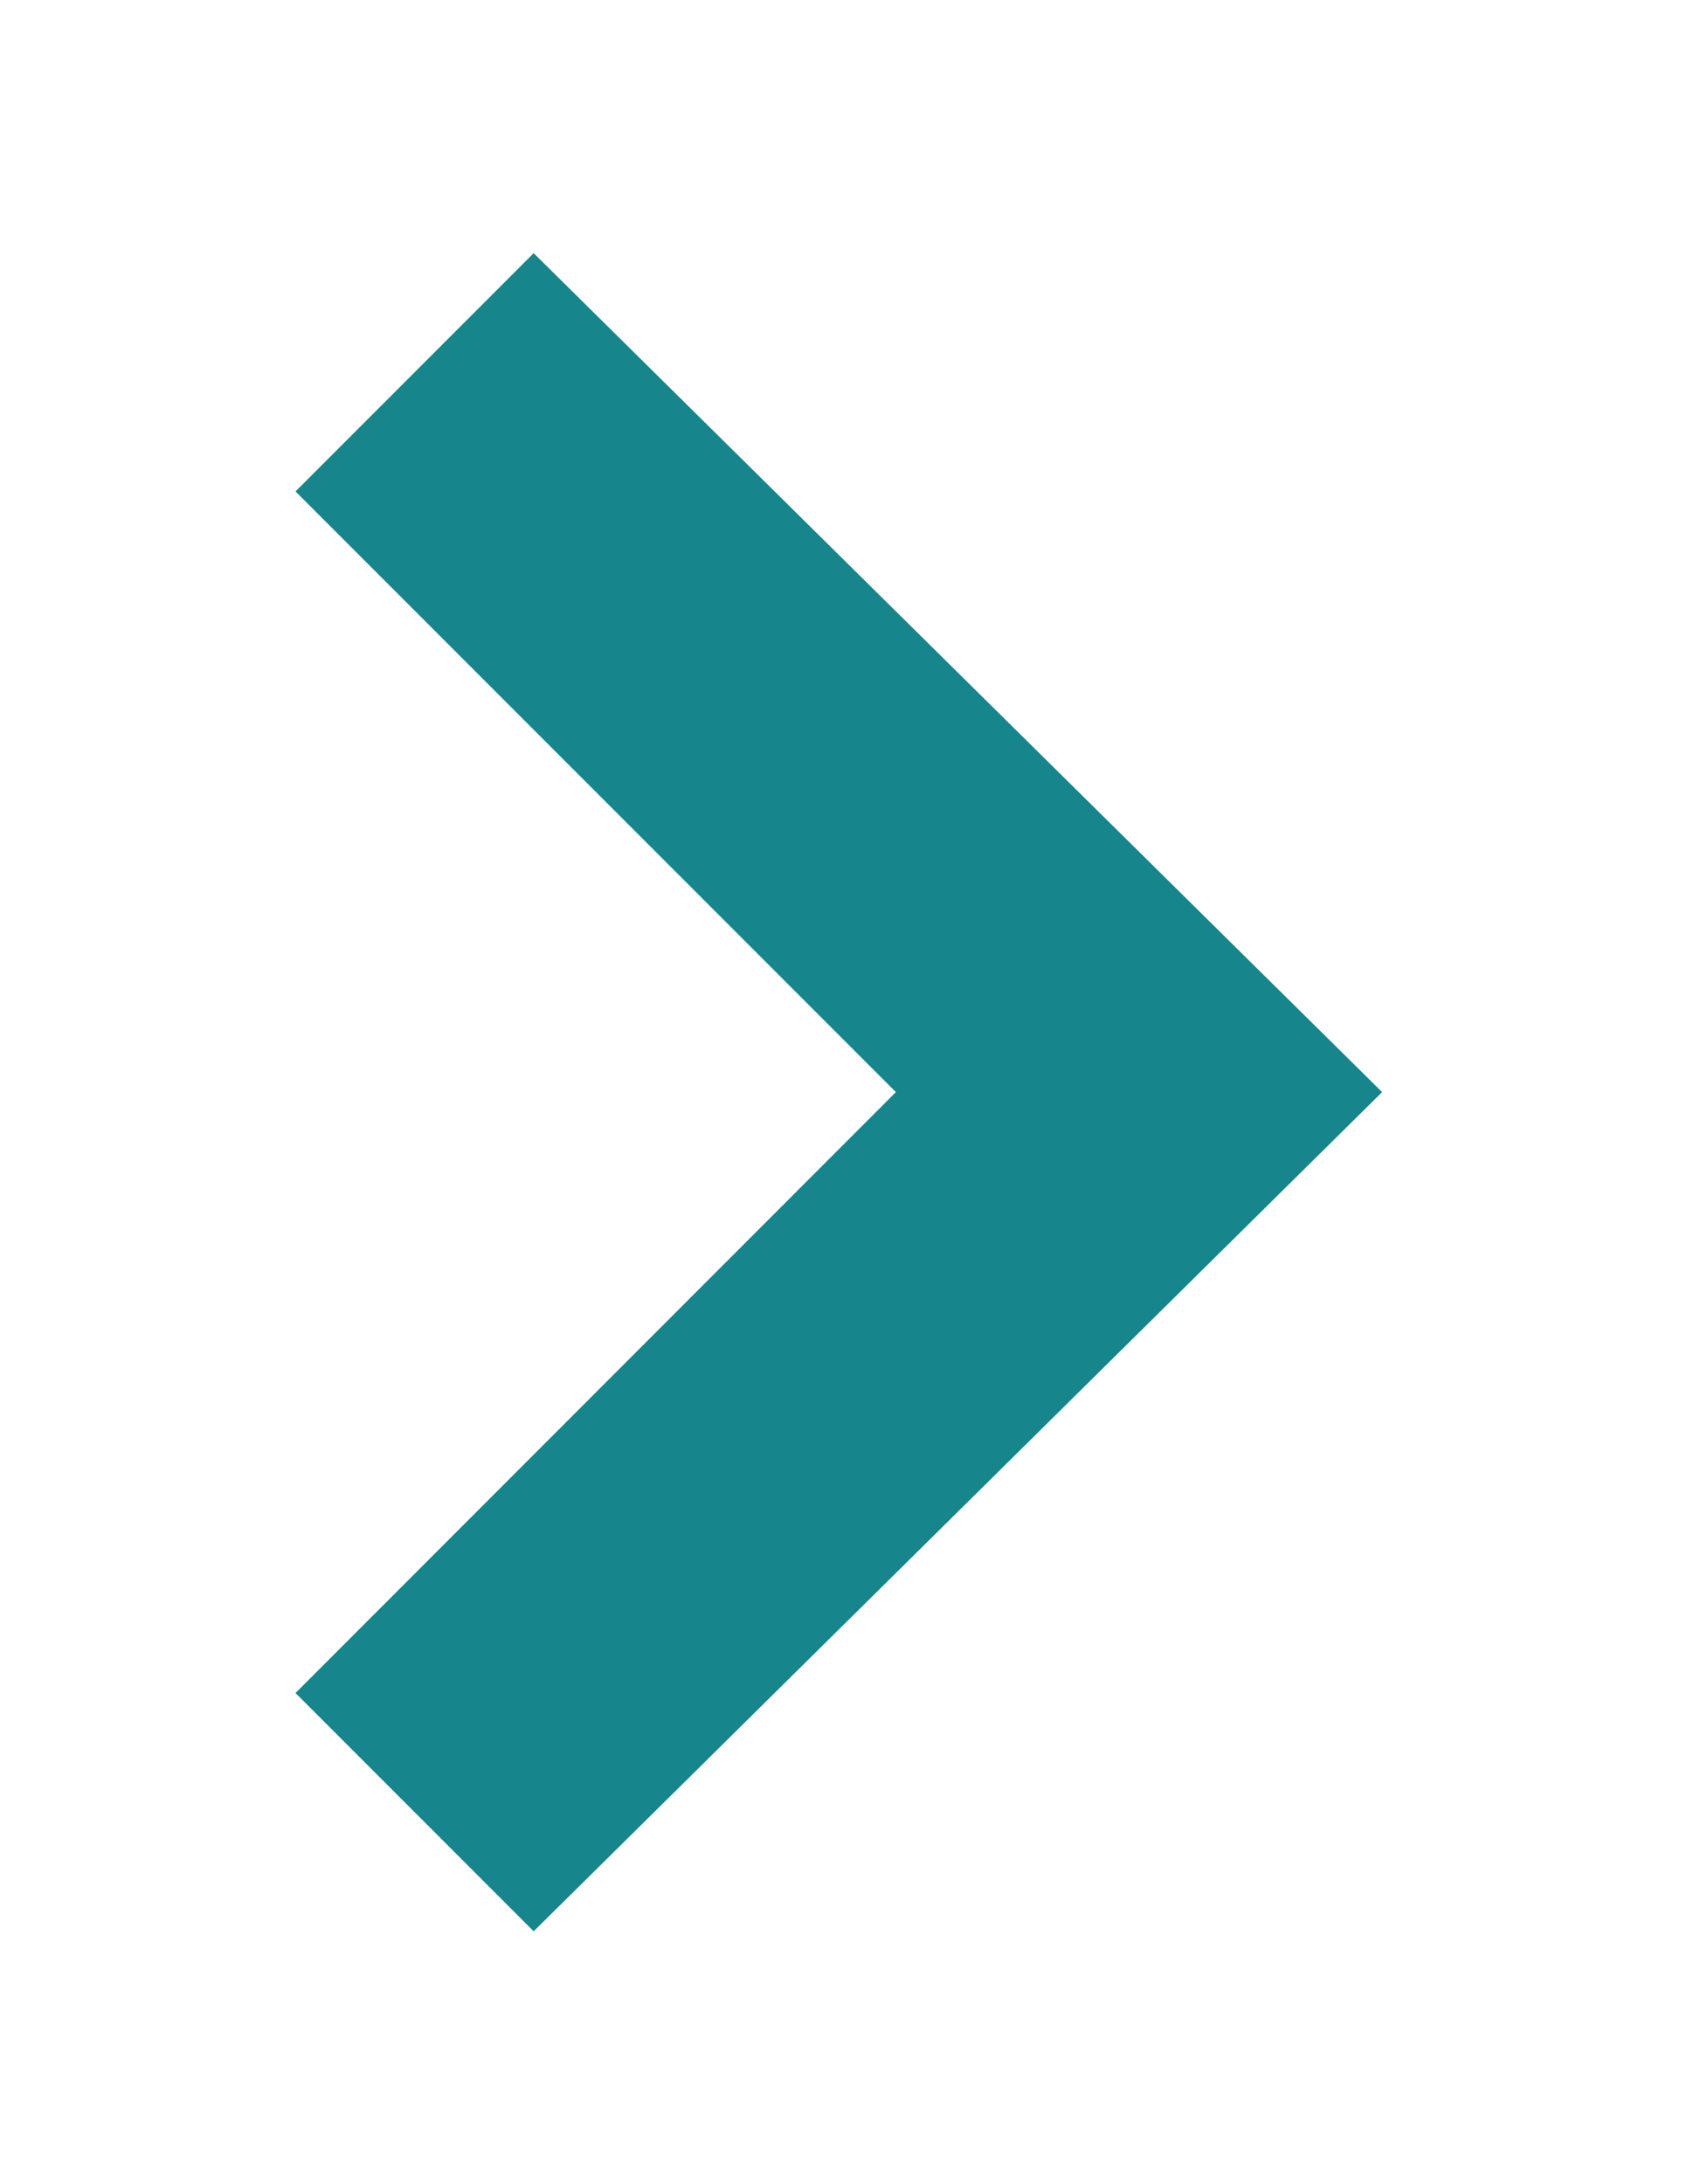 <svg version="1.1" xmlns="http://www.w3.org/2000/svg" xmlns:xlink="http://www.w3.org/1999/xlink" x="0px" y="0px"
	 viewBox="0 0 612 792" enable-background="new 0 0 612 792" xml:space="preserve">
<path fill="#17858c" d="M501.4,396L501.4,396L501.4,396L193.6,700.3l-86.4-86.4L325,396L107.2,178.2l86.4-86.4L501.4,396z"/>
</svg>
